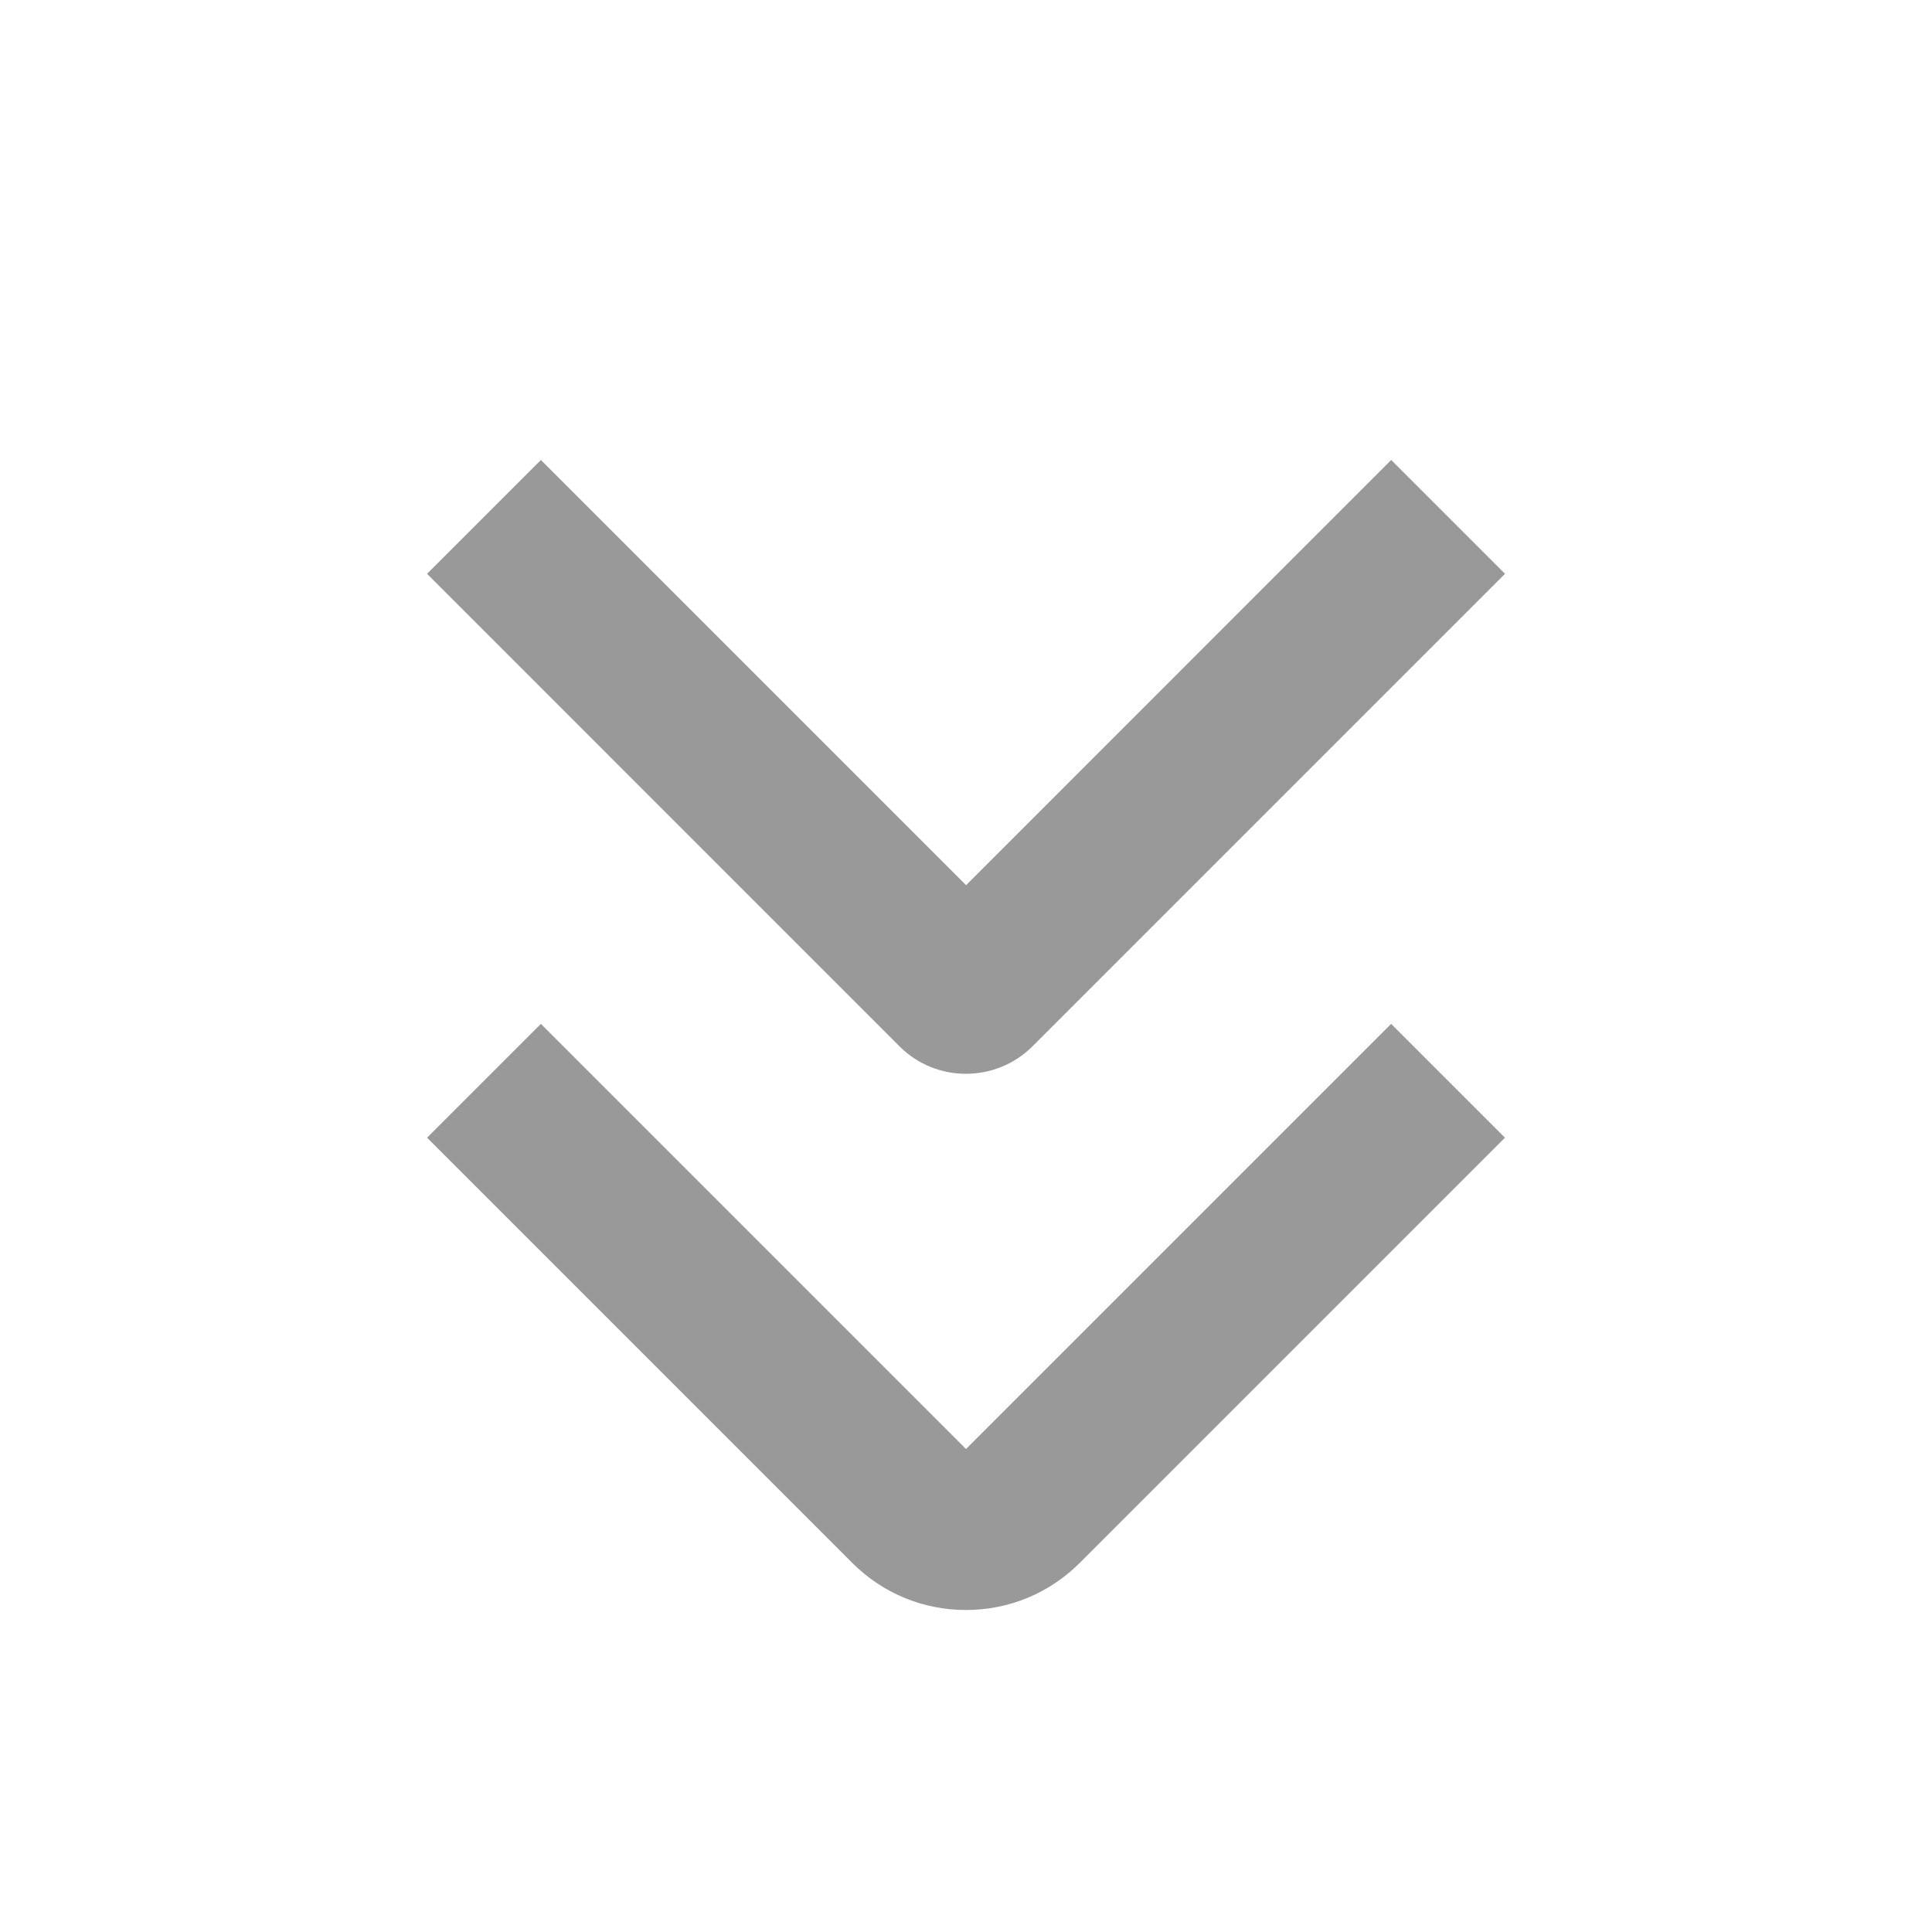 <svg width="24" height="24" viewBox="0 0 24 24" fill="none" xmlns="http://www.w3.org/2000/svg">
<path d="M12 20C11.466 20 10.964 19.792 10.586 19.414L5.305 14.133L6.719 12.719L12 18L17.281 12.719L18.695 14.133L13.414 19.414C13.036 19.792 12.534 20 12 20ZM12.825 12.999L18.696 7.128L17.282 5.714L12.001 10.996L6.719 5.714L5.305 7.128L11.178 13.002C11.405 13.227 11.701 13.339 11.999 13.339C12.297 13.339 12.597 13.226 12.825 12.999Z" fill="#999999"/>
</svg>
